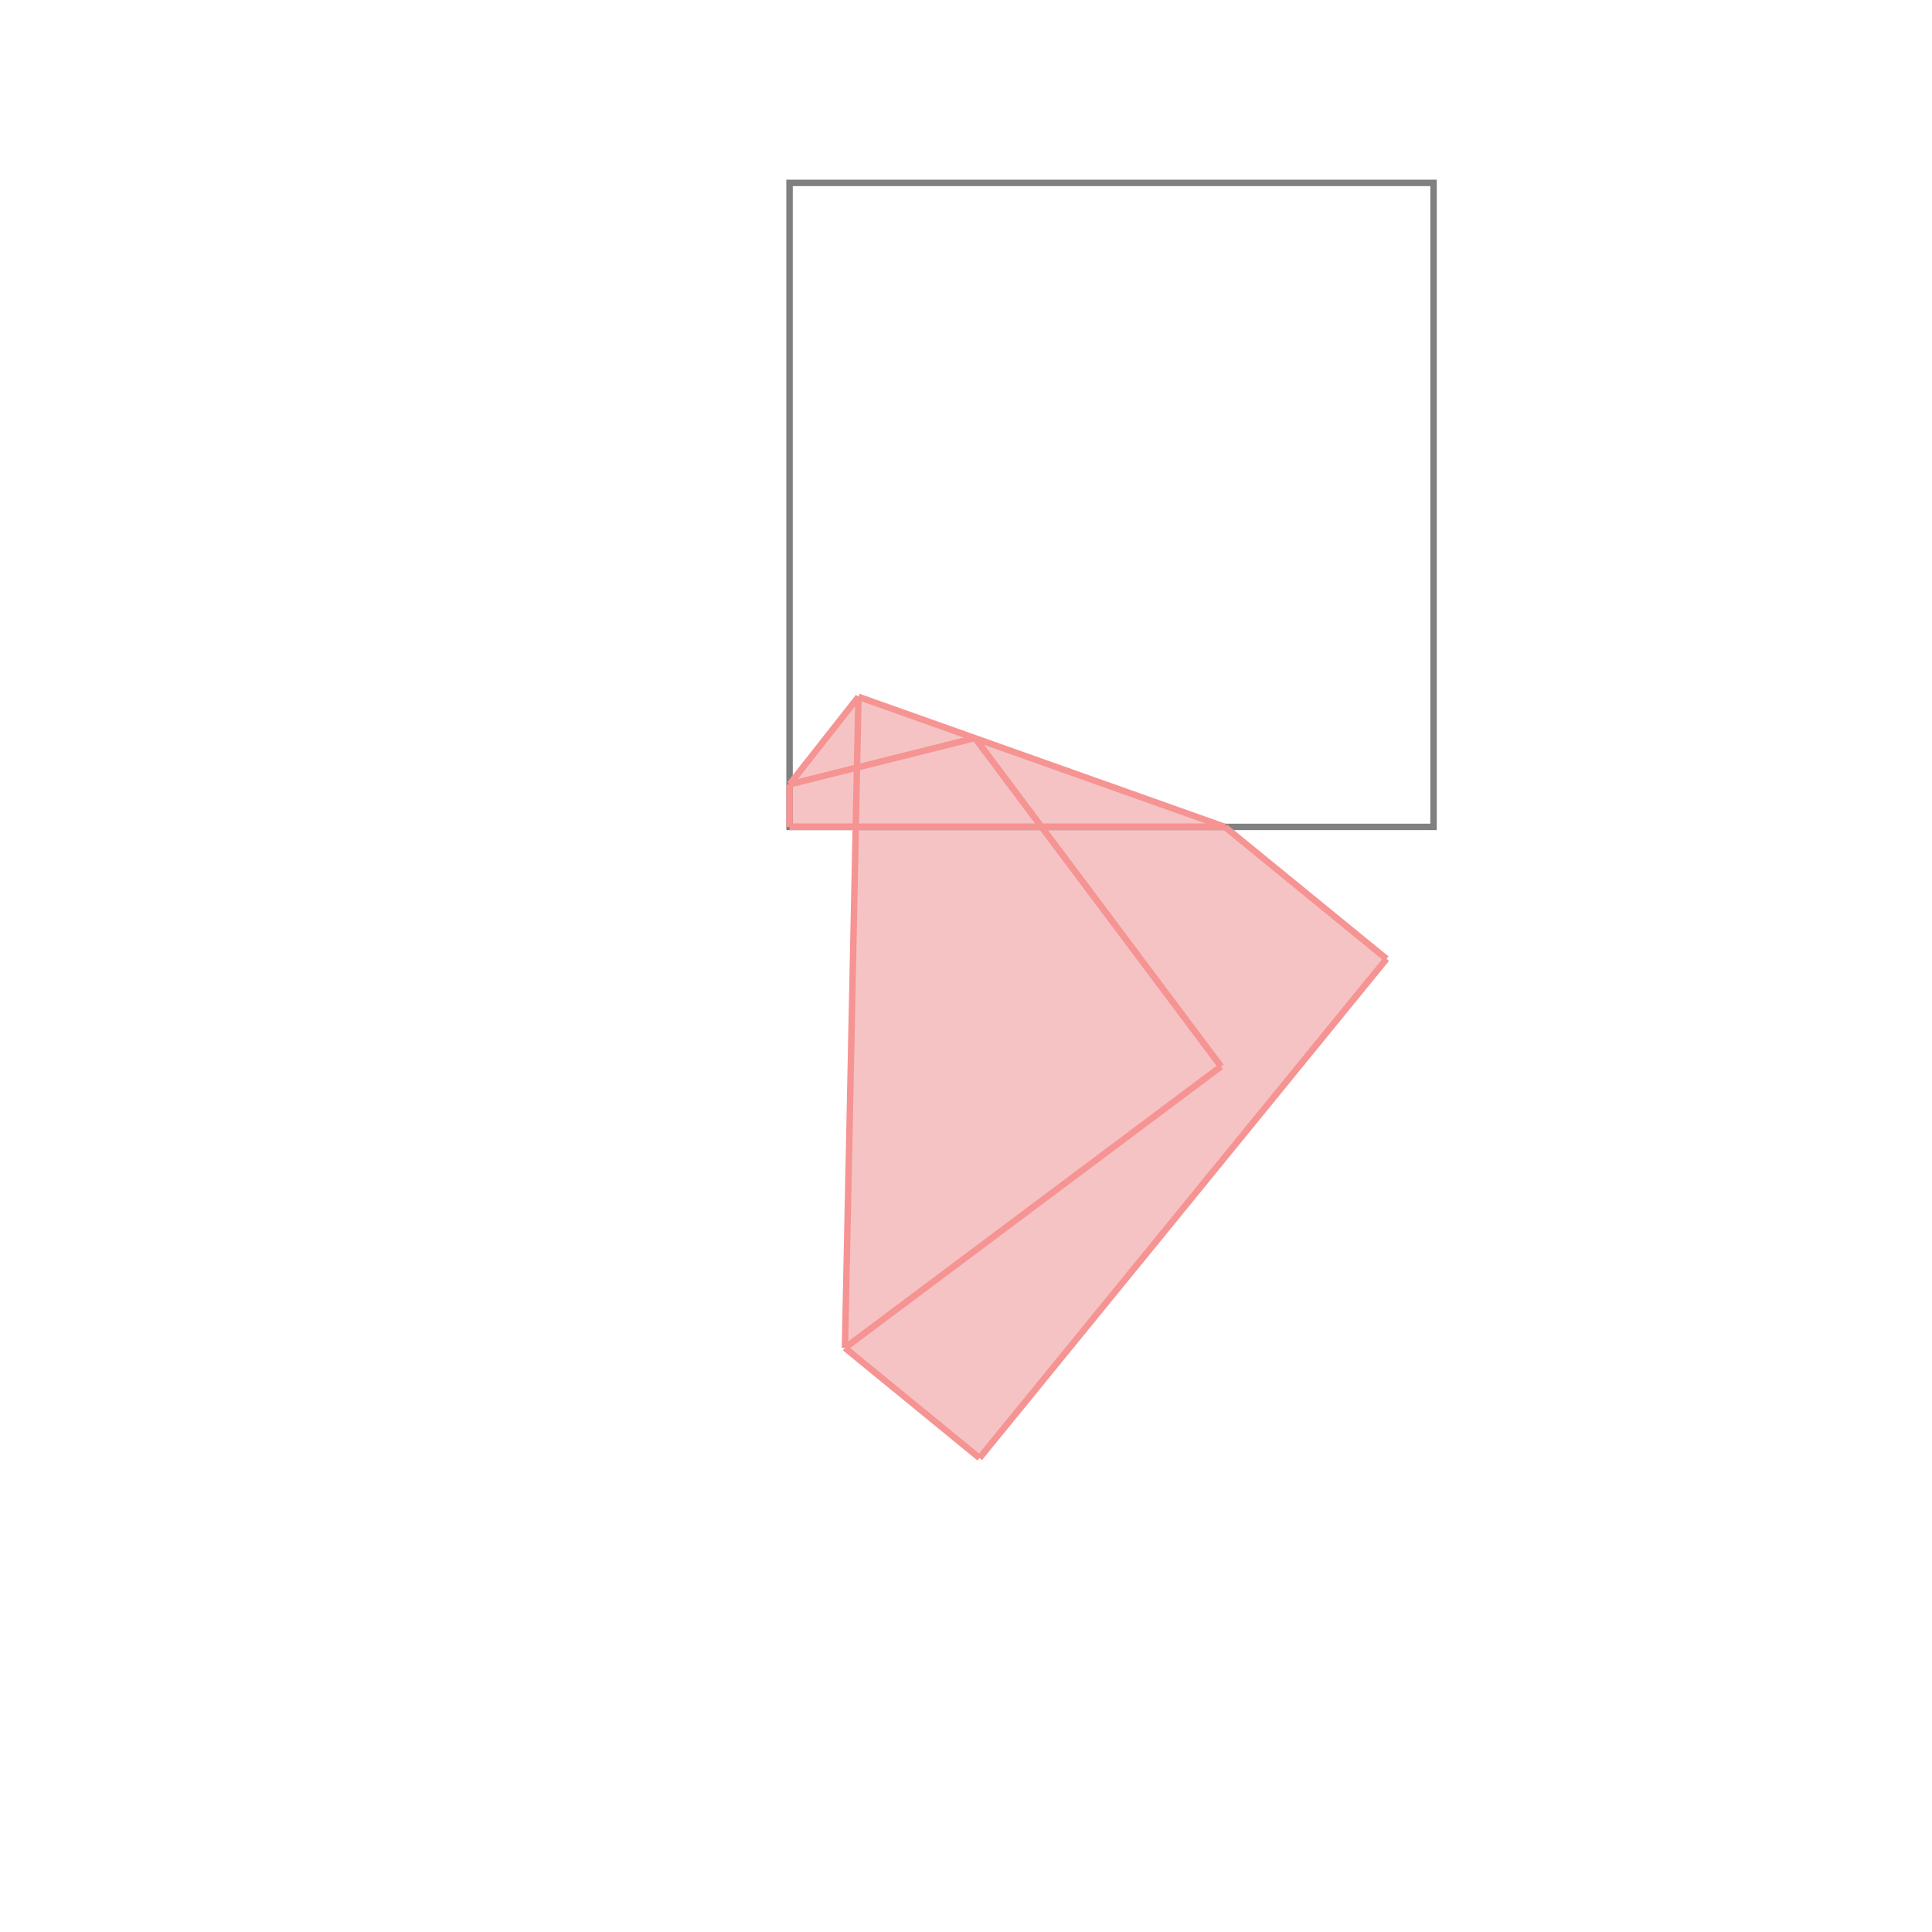 <svg xmlns="http://www.w3.org/2000/svg" viewBox="-1.5 -1.5 3 3">
<g transform="scale(1, -1)">
<path d="M0.021 -0.764 L0.653 0.011 L0.402 0.216 L-0.167 0.418 L-0.274 0.282 L-0.274 0.216 L-0.172 0.216 L-0.188 -0.593 z " fill="rgb(245,195,195)" />
<path d="M-0.274 0.216 L0.726 0.216 L0.726 1.216 L-0.274 1.216  z" fill="none" stroke="rgb(128,128,128)" stroke-width="0.01" />
<line x1="-0.188" y1="-0.593" x2="0.396" y2="-0.156" style="stroke:rgb(246,147,147);stroke-width:0.01" />
<line x1="0.021" y1="-0.764" x2="0.653" y2="0.011" style="stroke:rgb(246,147,147);stroke-width:0.01" />
<line x1="0.021" y1="-0.764" x2="-0.188" y2="-0.593" style="stroke:rgb(246,147,147);stroke-width:0.01" />
<line x1="-0.188" y1="-0.593" x2="-0.167" y2="0.418" style="stroke:rgb(246,147,147);stroke-width:0.01" />
<line x1="-0.274" y1="0.216" x2="0.402" y2="0.216" style="stroke:rgb(246,147,147);stroke-width:0.01" />
<line x1="-0.274" y1="0.216" x2="-0.274" y2="0.282" style="stroke:rgb(246,147,147);stroke-width:0.01" />
<line x1="-0.274" y1="0.282" x2="-0.167" y2="0.418" style="stroke:rgb(246,147,147);stroke-width:0.01" />
<line x1="-0.274" y1="0.282" x2="0.014" y2="0.354" style="stroke:rgb(246,147,147);stroke-width:0.01" />
<line x1="0.396" y1="-0.156" x2="0.014" y2="0.354" style="stroke:rgb(246,147,147);stroke-width:0.01" />
<line x1="0.402" y1="0.216" x2="-0.167" y2="0.418" style="stroke:rgb(246,147,147);stroke-width:0.01" />
<line x1="0.653" y1="0.011" x2="0.402" y2="0.216" style="stroke:rgb(246,147,147);stroke-width:0.01" />
</g>
</svg>
